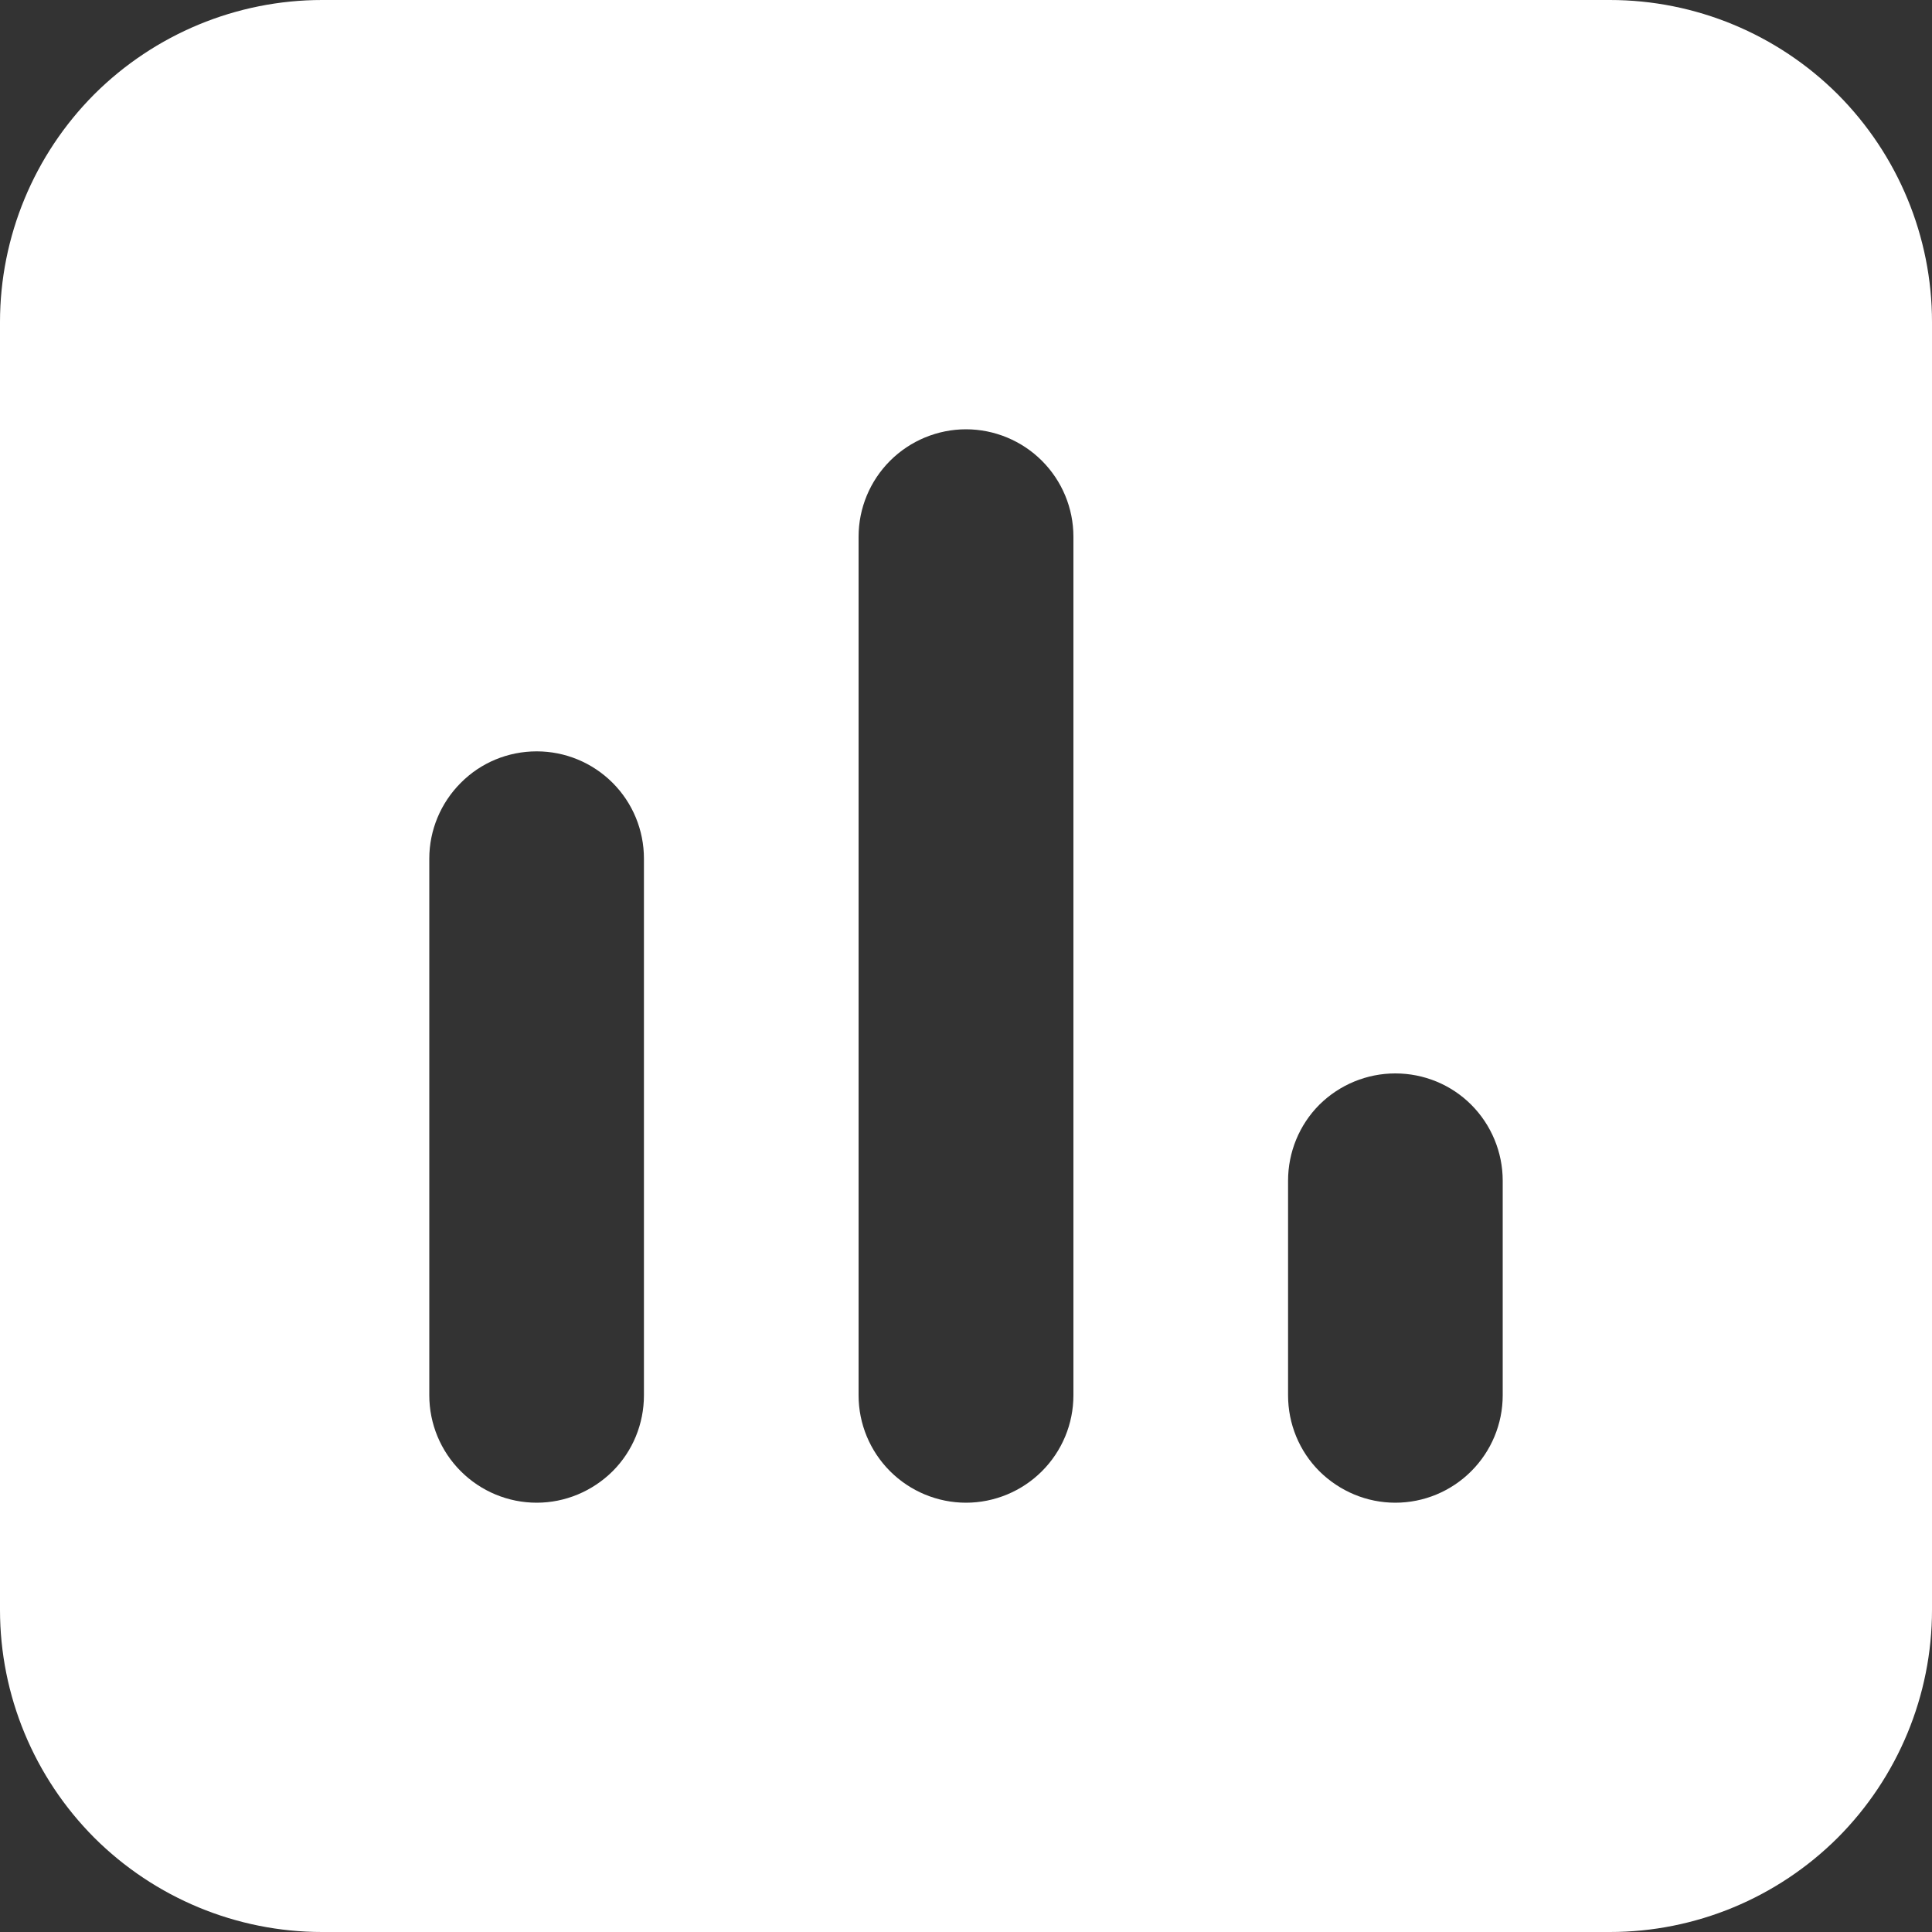 <svg width="10" height="10" viewBox="0 0 10 10" fill="none" xmlns="http://www.w3.org/2000/svg">
<rect x="0" y="0" width="10" height="10" fill="#333333" stroke="none"/>
<path fill-rule="evenodd" clip-rule="evenodd" d="M0 1.667C0 1.225 0.176 0.801 0.488 0.488C0.801 0.176 1.225 0 1.667 0H8.333C8.775 0 9.199 0.176 9.512 0.488C9.824 0.801 10 1.225 10 1.667V8.333C10 8.775 9.824 9.199 9.512 9.512C9.199 9.824 8.775 10 8.333 10H1.667C1.225 10 0.801 9.824 0.488 9.512C0.176 9.199 0 8.775 0 8.333V1.667ZM5.556 2.778C5.556 2.63 5.497 2.489 5.393 2.385C5.289 2.281 5.147 2.222 5 2.222C4.853 2.222 4.711 2.281 4.607 2.385C4.503 2.489 4.444 2.63 4.444 2.778V7.222C4.444 7.37 4.503 7.511 4.607 7.615C4.711 7.719 4.853 7.778 5 7.778C5.147 7.778 5.289 7.719 5.393 7.615C5.497 7.511 5.556 7.37 5.556 7.222V2.778ZM3.333 4.444C3.333 4.297 3.275 4.156 3.171 4.052C3.066 3.947 2.925 3.889 2.778 3.889C2.63 3.889 2.489 3.947 2.385 4.052C2.281 4.156 2.222 4.297 2.222 4.444V7.222C2.222 7.37 2.281 7.511 2.385 7.615C2.489 7.719 2.63 7.778 2.778 7.778C2.925 7.778 3.066 7.719 3.171 7.615C3.275 7.511 3.333 7.37 3.333 7.222V4.444ZM7.778 6.111C7.778 5.964 7.719 5.822 7.615 5.718C7.511 5.614 7.37 5.556 7.222 5.556C7.075 5.556 6.934 5.614 6.829 5.718C6.725 5.822 6.667 5.964 6.667 6.111V7.222C6.667 7.37 6.725 7.511 6.829 7.615C6.934 7.719 7.075 7.778 7.222 7.778C7.37 7.778 7.511 7.719 7.615 7.615C7.719 7.511 7.778 7.37 7.778 7.222V6.111Z" fill="white"/>
</svg>
